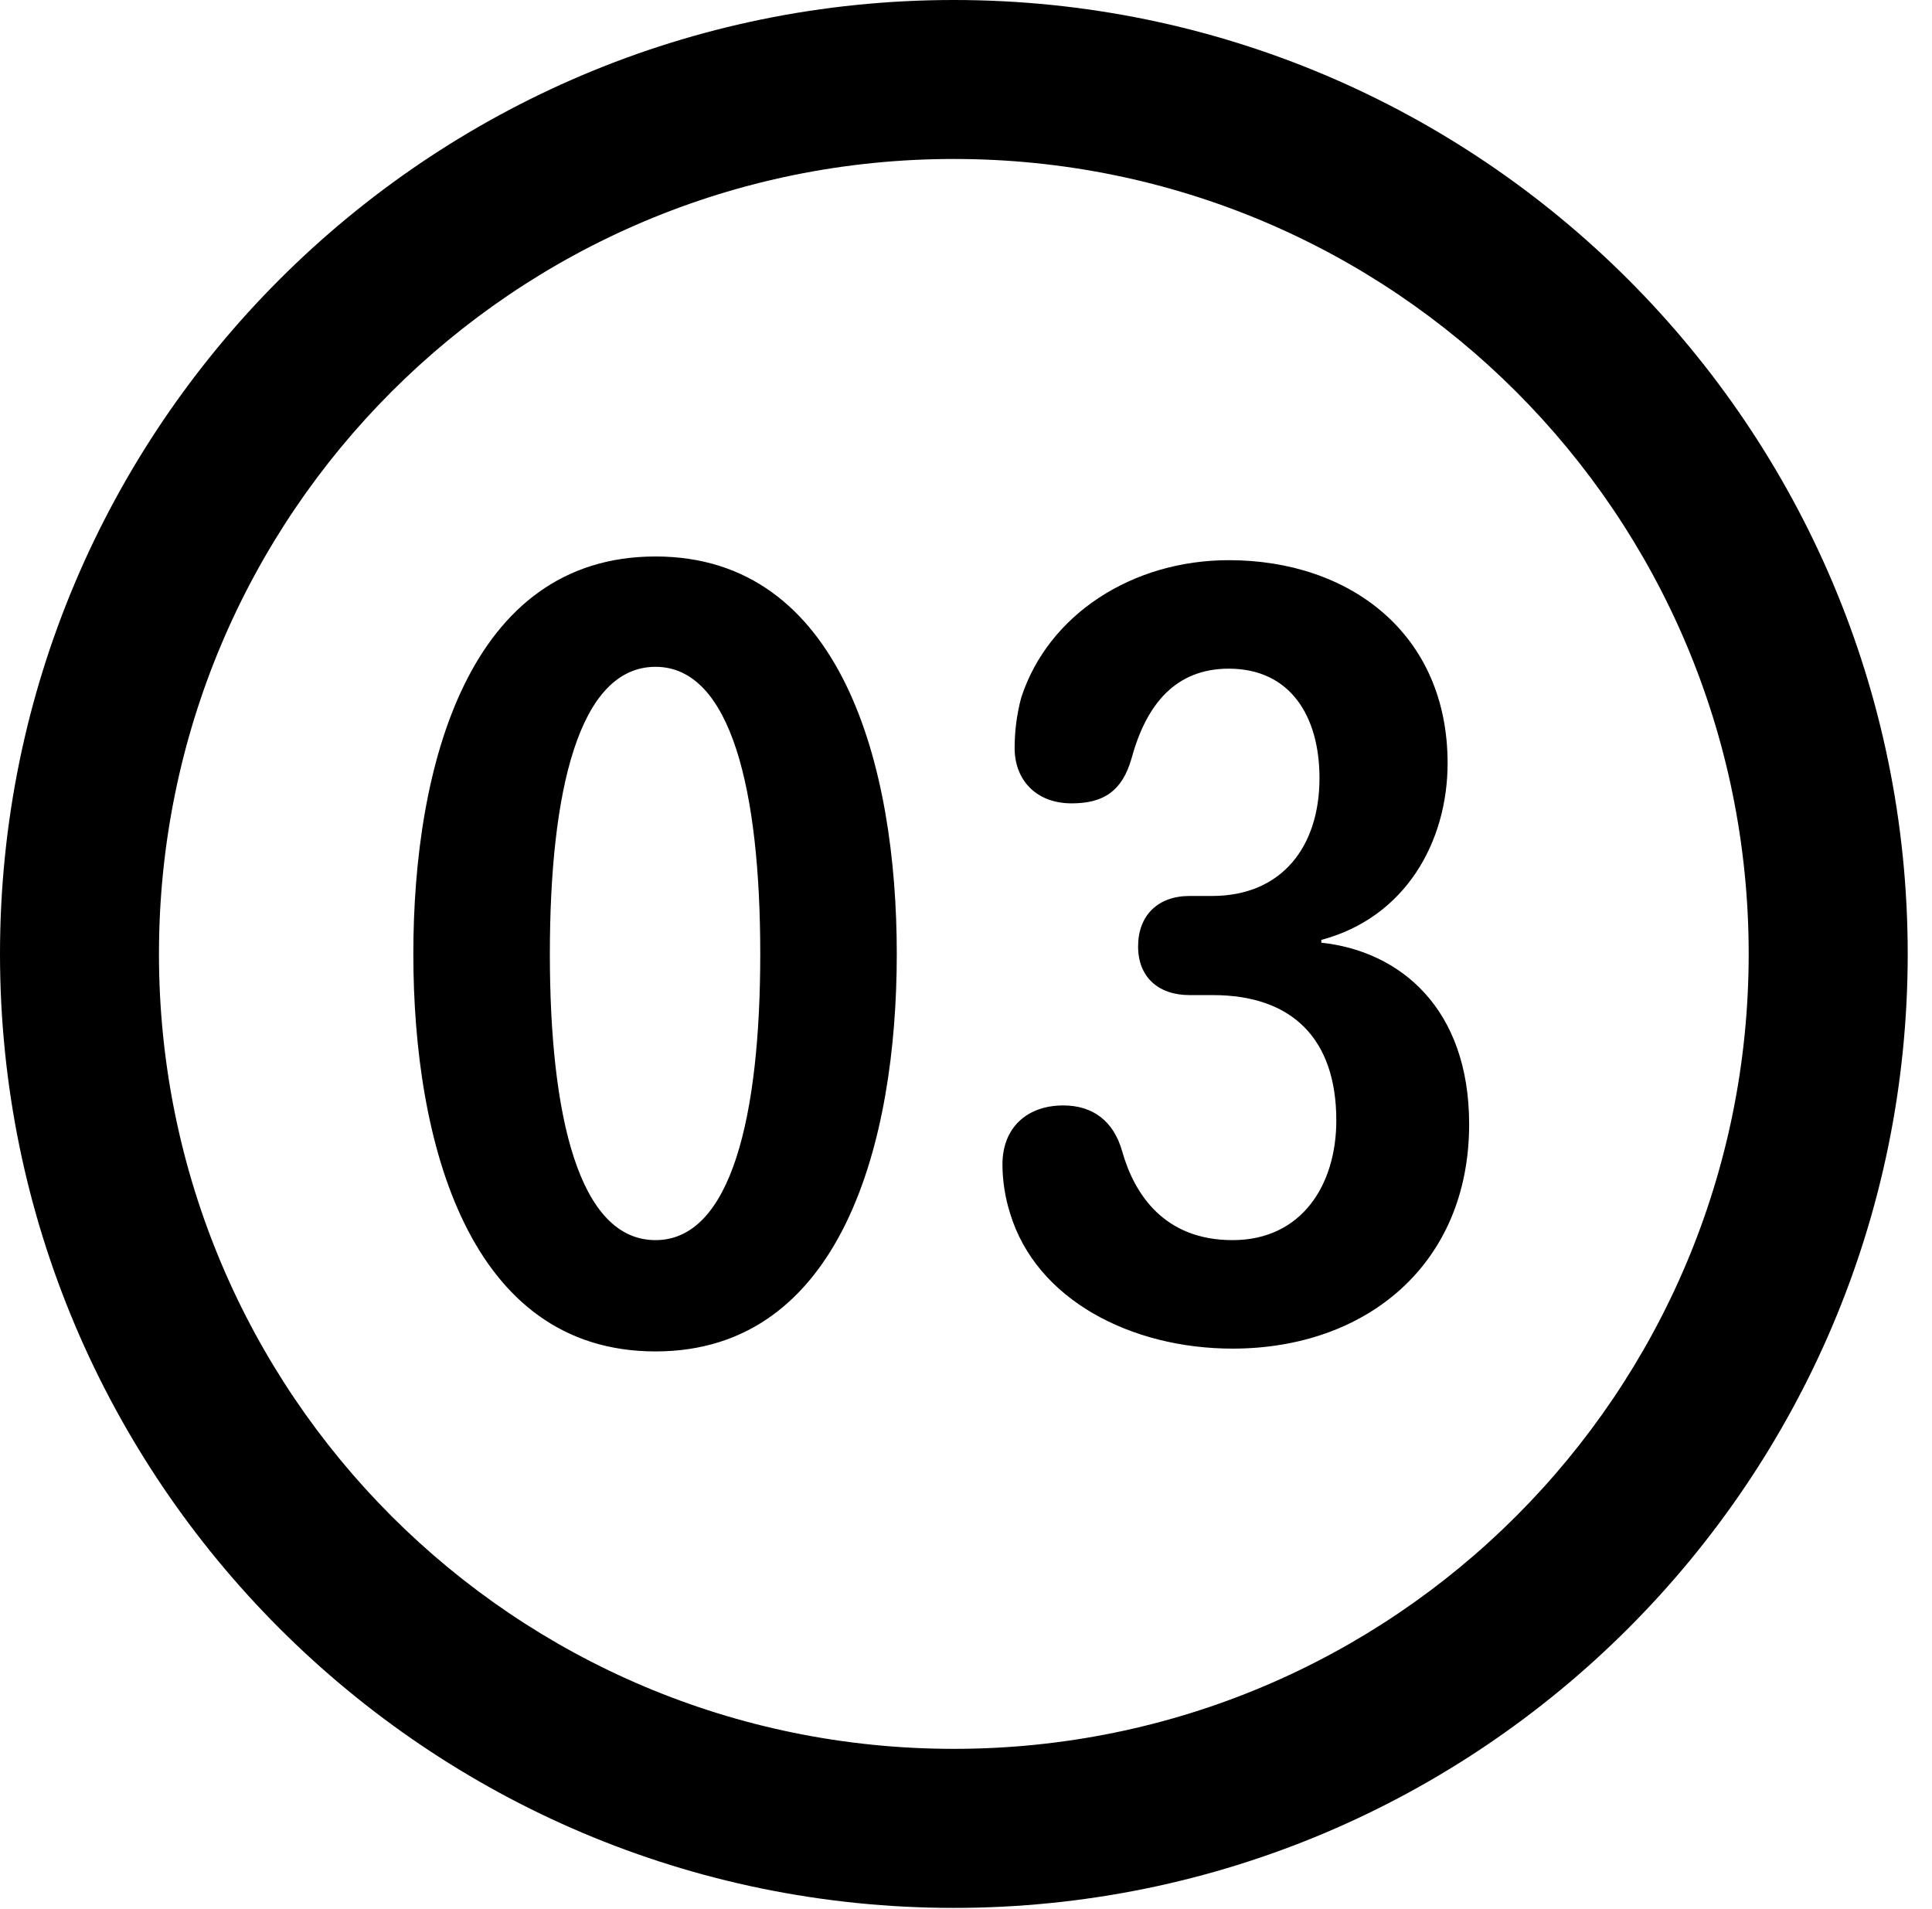 <svg version="1.1" xmlns="http://www.w3.org/2000/svg" xmlns:xlink="http://www.w3.org/1999/xlink" viewBox="0 0 28.246 27.904">
 <g>
  
  <path d="M13.945 27.891C21.643 27.891 27.891 21.643 27.891 13.945C27.891 6.248 21.643 0 13.945 0C6.248 0 0 6.248 0 13.945C0 21.643 6.248 27.891 13.945 27.891ZM13.945 25.566C7.52 25.566 2.324 20.371 2.324 13.945C2.324 7.52 7.52 2.324 13.945 2.324C20.371 2.324 25.566 7.52 25.566 13.945C25.566 20.371 20.371 25.566 13.945 25.566Z" style="fill:hsl(0 0 0/0.85)"></path>
  <path d="M9.584 19.756C12.305 19.756 13.111 16.693 13.111 13.945C13.111 11.197 12.305 8.135 9.584 8.135C6.85 8.135 6.043 11.197 6.043 13.945C6.043 16.693 6.85 19.756 9.584 19.756ZM9.584 18.129C8.463 18.129 8.039 16.311 8.039 13.945C8.039 11.566 8.463 9.748 9.584 9.748C10.691 9.748 11.115 11.566 11.115 13.945C11.115 16.311 10.691 18.129 9.584 18.129ZM18.02 19.715C19.975 19.715 21.479 18.484 21.479 16.434C21.479 14.738 20.467 13.904 19.318 13.781L19.318 13.74C20.549 13.412 21.164 12.305 21.164 11.156C21.164 9.27 19.742 8.189 17.965 8.189C16.557 8.189 15.326 8.982 14.93 10.199C14.861 10.459 14.834 10.705 14.834 10.938C14.834 11.389 15.135 11.744 15.668 11.744C16.133 11.744 16.406 11.566 16.543 11.088C16.762 10.281 17.199 9.775 17.965 9.775C18.867 9.775 19.291 10.473 19.291 11.375C19.291 12.373 18.744 13.098 17.719 13.098L17.391 13.098C16.926 13.098 16.639 13.385 16.639 13.836C16.639 14.287 16.939 14.547 17.391 14.547L17.732 14.547C18.895 14.547 19.537 15.19 19.537 16.379C19.537 17.322 19.031 18.129 18.02 18.129C17.021 18.129 16.584 17.459 16.406 16.83C16.283 16.393 15.982 16.16 15.545 16.16C15.012 16.16 14.656 16.488 14.656 17.021C14.656 17.268 14.697 17.514 14.766 17.732C15.148 19.004 16.543 19.715 18.02 19.715Z" style="fill:hsl(0 0 0/0.85)"></path>
 </g>
</svg>